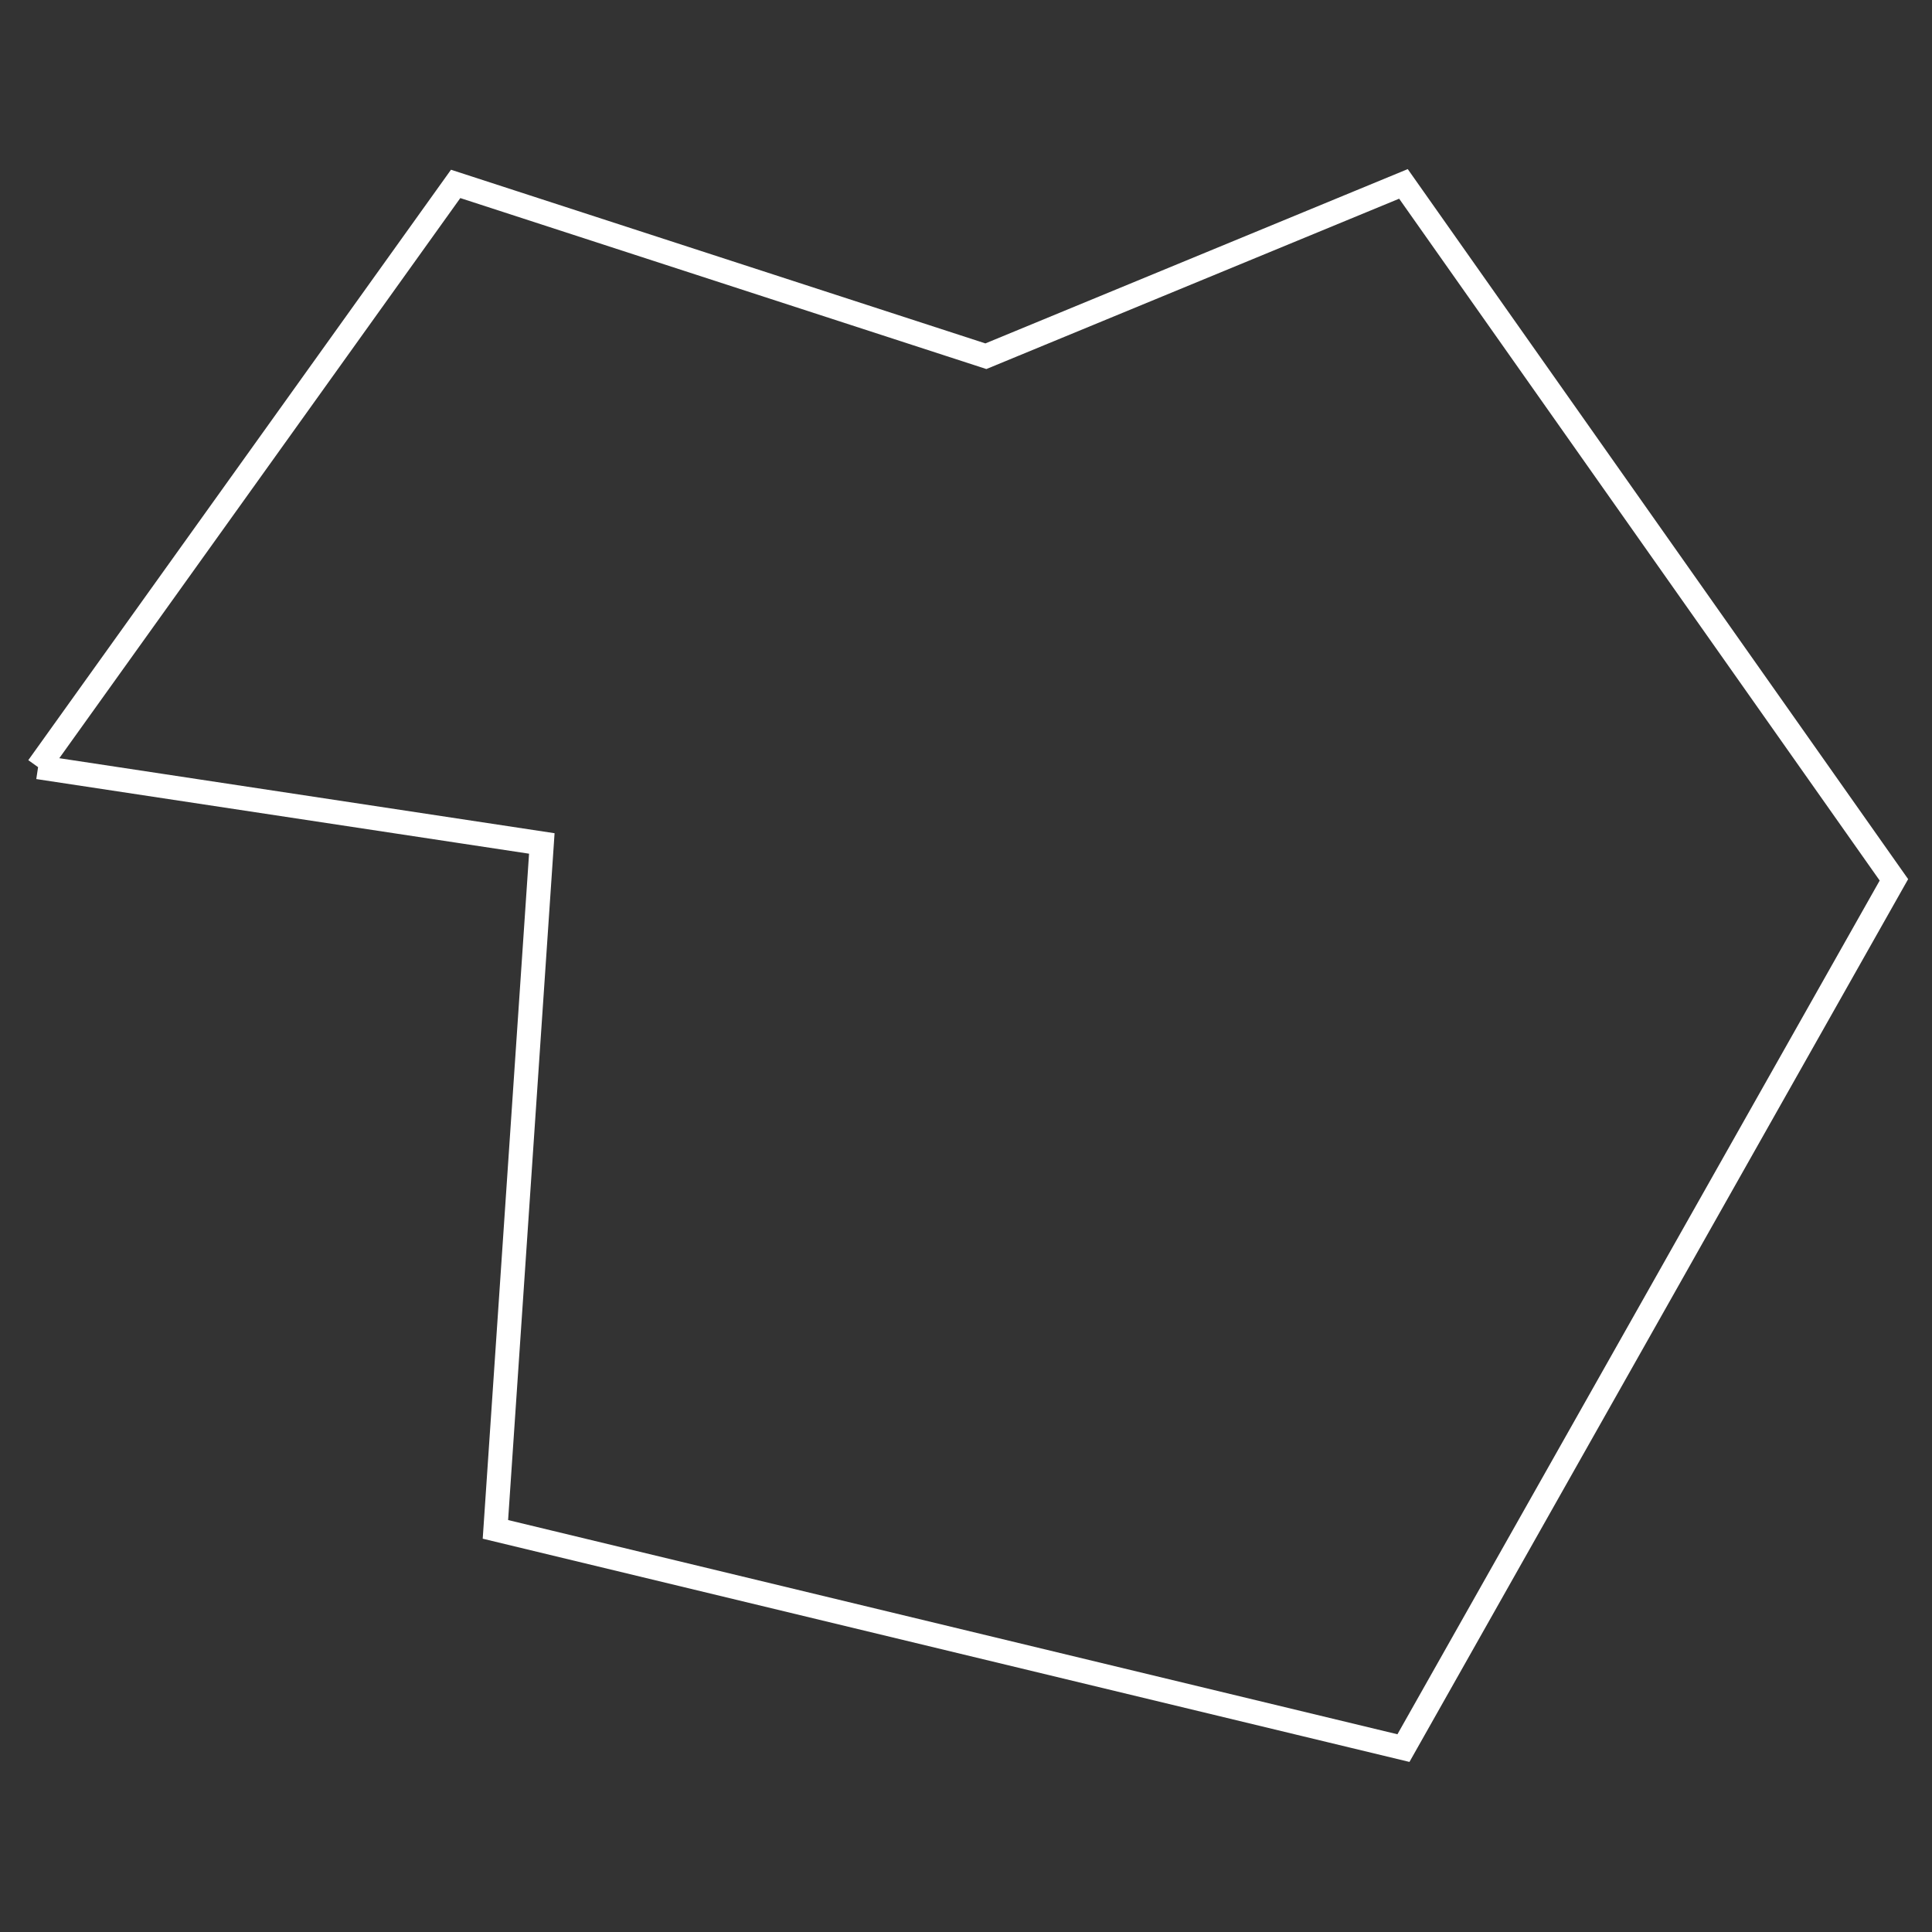 <?xml version="1.0" encoding="UTF-8" standalone="no" ?>
<!DOCTYPE svg PUBLIC "-//W3C//DTD SVG 1.1//EN" "http://www.w3.org/Graphics/SVG/1.1/DTD/svg11.dtd">
<svg xmlns="http://www.w3.org/2000/svg" xmlns:xlink="http://www.w3.org/1999/xlink" version="1.1" width="192" height="192" viewBox="0 0 500 500" xml:space="preserve">
<rect x="0" y="0" width="500" height="500" fill="#333333" stroke="none"/>
<desc>Created with Fabric.js 5.3.0</desc>
<defs>
</defs>
<g transform="matrix(3.115 0 0 3.115 250 250)" id="fqQBGQacnRtfS22wlrkoI"  >
<path style="stroke: rgb(255,255,255); stroke-width: 2; stroke-dasharray: none; stroke-linecap: butt; stroke-dashoffset: 0; stroke-linejoin: miter; stroke-miterlimit: 4; fill: rgb(255,255,255); fill-opacity: 0; fill-rule: nonzero; opacity: 1;" vector-effect="non-scaling-stroke"  transform=" translate(0, 0)" d="M -77.093 -16.52 L -42.401 -64.978 L 1.652 -50.661 L 36.344 -64.978 L 77.093 -7.159 L 36.344 64.978 L -39.097 46.806 L -35.242 -10.181 L -77.093 -16.52" stroke-linecap="round" />
</g>
</svg>